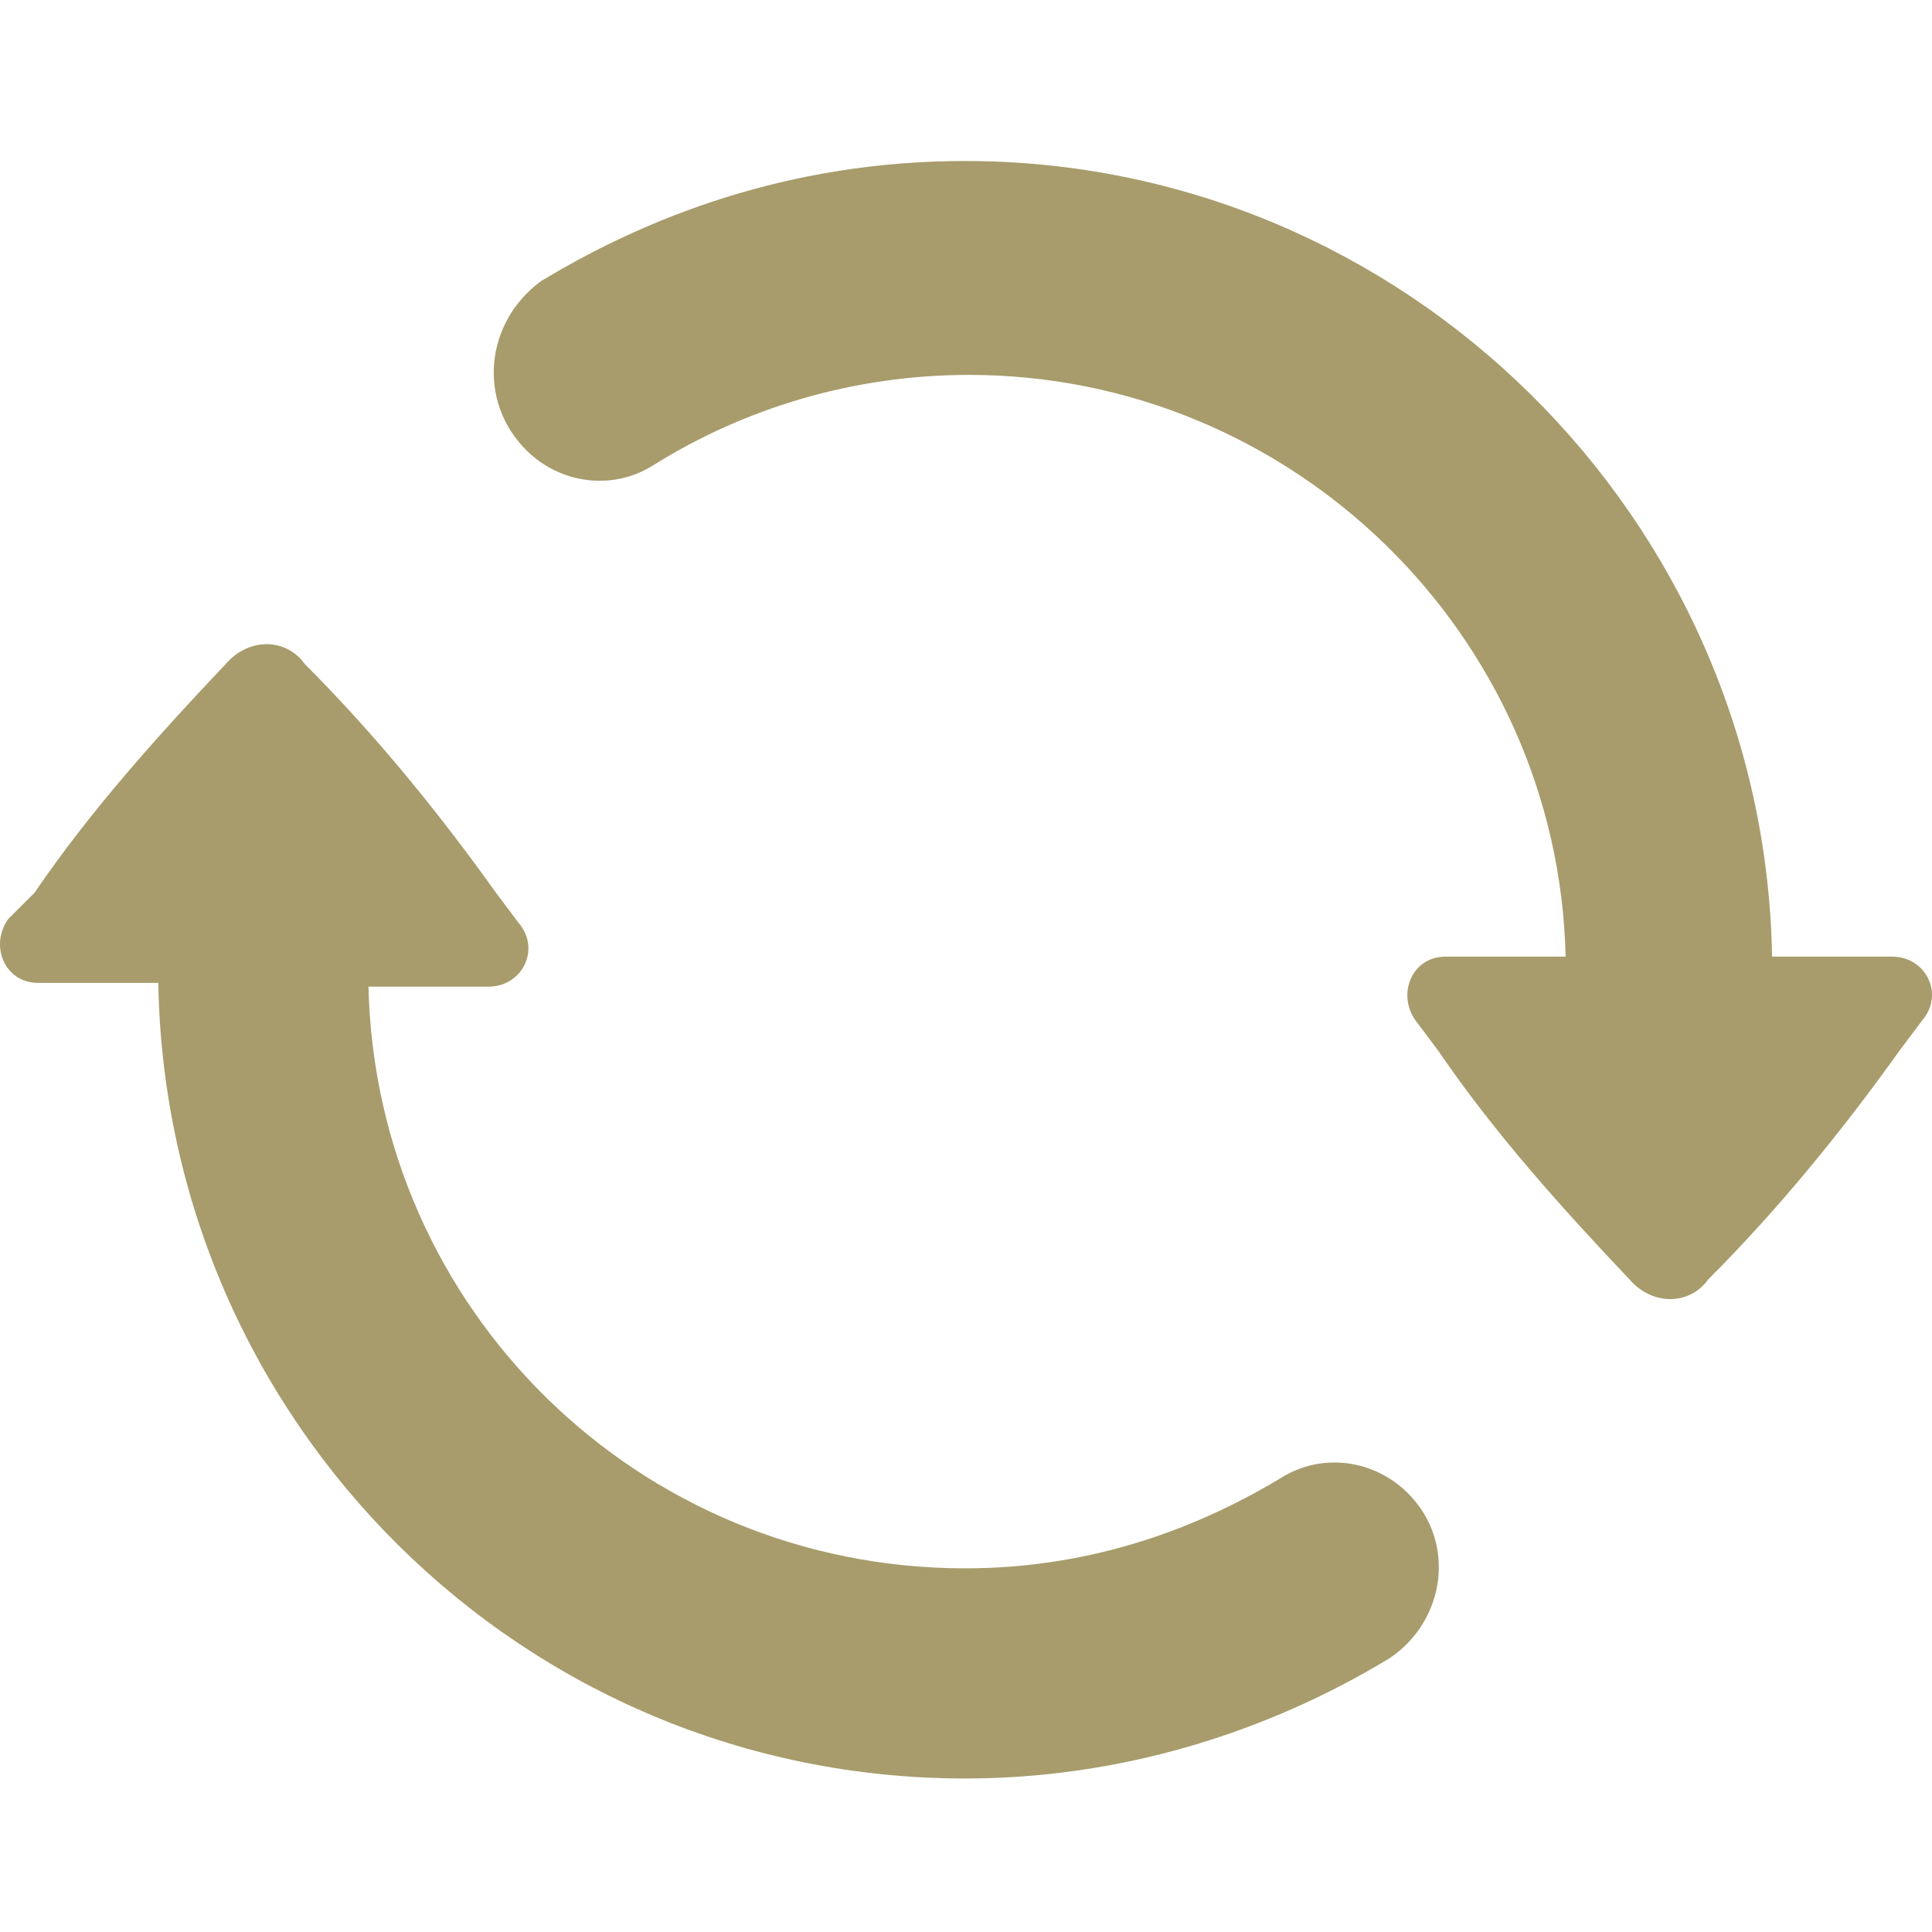 <svg width="60" height="60" viewBox="0 0 60 60" fill="none" xmlns="http://www.w3.org/2000/svg">
<g id="Frame 684898371">
<g id="Group">
<g id="Group_2">
<path id="Vector" d="M1.07 27.727C2.818 25.163 4.916 22.832 7.014 20.618C7.713 19.802 8.879 19.802 9.461 20.618C11.676 22.832 13.657 25.28 15.405 27.727L16.105 28.66C16.804 29.476 16.221 30.641 15.172 30.641H11.443C11.676 40.664 19.834 48.706 29.974 48.706C33.587 48.706 36.851 47.658 39.765 45.909C41.047 45.093 42.678 45.327 43.727 46.376C45.242 47.891 44.893 50.338 43.145 51.504C39.298 53.835 34.753 55.233 29.974 55.233C16.221 55.233 5.149 44.161 4.916 30.525H1.186C0.137 30.525 -0.329 29.359 0.254 28.543L1.07 27.727ZM16.338 13.974C17.387 15.023 19.018 15.257 20.301 14.441C23.098 12.692 26.478 11.643 30.091 11.643C40.114 11.643 48.389 19.685 48.622 29.709H44.893C43.844 29.709 43.378 30.874 43.96 31.69L44.66 32.623C46.408 35.187 48.506 37.518 50.604 39.732C51.303 40.548 52.469 40.548 53.051 39.732C55.266 37.518 57.247 35.07 58.995 32.623L59.695 31.69C60.394 30.874 59.811 29.709 58.762 29.709H55.033C54.8 16.072 43.611 5 29.974 5C25.079 5 20.65 6.399 16.804 8.73C15.056 10.012 14.823 12.459 16.338 13.974Z" fill="#A89C6C"/>
</g>
</g>
</g>
</svg>
